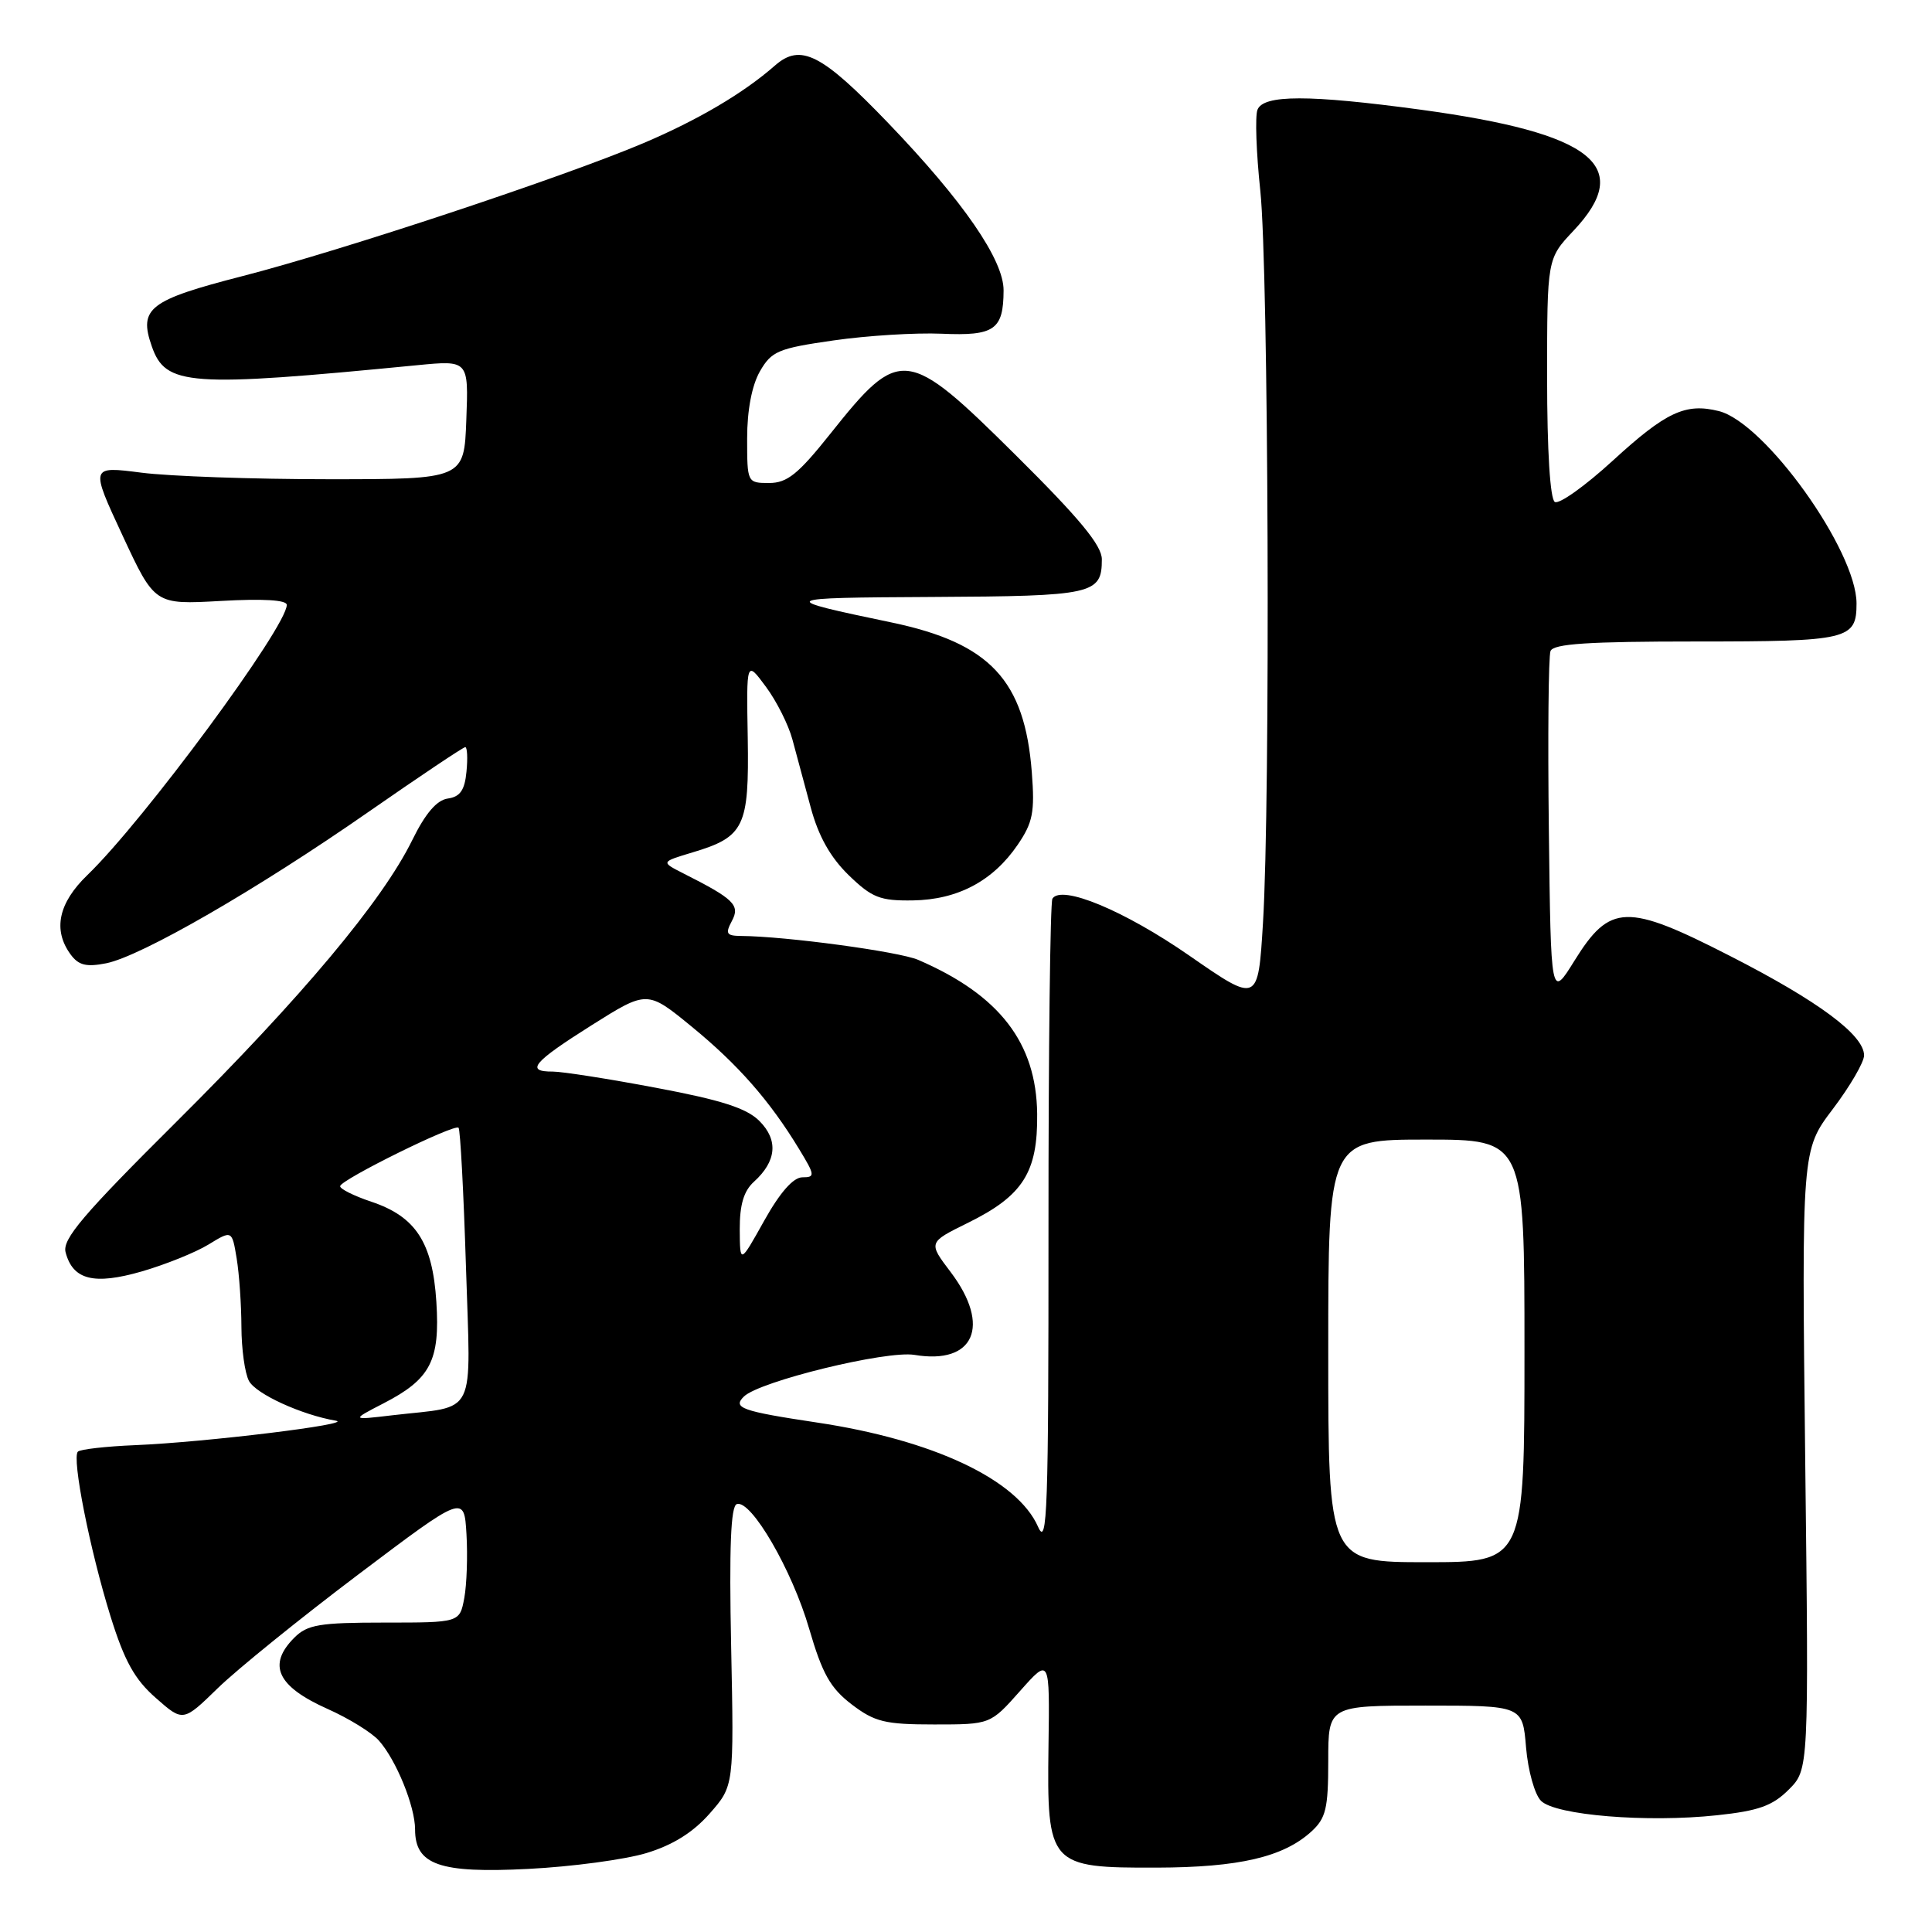 <?xml version="1.0" encoding="UTF-8" standalone="no"?>
<!DOCTYPE svg PUBLIC "-//W3C//DTD SVG 1.1//EN" "http://www.w3.org/Graphics/SVG/1.1/DTD/svg11.dtd" >
<svg xmlns="http://www.w3.org/2000/svg" xmlns:xlink="http://www.w3.org/1999/xlink" version="1.1" viewBox="0 0 256 256">
 <g >
 <path fill="currentColor"
d=" M 85.66 245.54 C 89.16 244.48 91.84 242.80 94.03 240.31 C 97.26 236.64 97.26 236.64 96.88 218.16 C 96.61 205.04 96.83 199.57 97.63 199.30 C 99.51 198.66 104.96 208.03 107.22 215.82 C 108.96 221.79 110.02 223.67 112.85 225.84 C 115.91 228.17 117.27 228.50 123.79 228.50 C 131.23 228.50 131.23 228.50 135.16 224.07 C 139.10 219.63 139.10 219.63 138.93 231.42 C 138.72 247.20 139.00 247.51 153.28 247.47 C 164.18 247.44 170.05 246.07 173.75 242.70 C 175.69 240.93 176.00 239.65 176.00 233.33 C 176.00 226.00 176.00 226.00 188.88 226.00 C 201.75 226.00 201.75 226.00 202.21 231.55 C 202.47 234.61 203.35 237.78 204.19 238.62 C 206.10 240.53 218.24 241.53 227.52 240.53 C 233.01 239.95 234.87 239.28 237.01 237.14 C 239.68 234.48 239.68 234.48 239.20 193.44 C 238.73 152.40 238.73 152.40 242.86 146.95 C 245.13 143.95 246.99 140.76 247.00 139.85 C 247.00 137.15 240.97 132.66 229.24 126.67 C 215.53 119.65 213.33 119.72 208.61 127.32 C 205.50 132.33 205.50 132.33 205.23 109.94 C 205.08 97.62 205.18 86.97 205.45 86.27 C 205.82 85.30 210.45 85.00 224.77 85.00 C 244.95 85.00 246.00 84.75 246.00 79.96 C 246.00 72.95 233.86 55.99 227.75 54.47 C 223.33 53.37 220.75 54.58 213.69 61.05 C 210.03 64.40 206.58 66.86 206.02 66.51 C 205.40 66.13 205.00 59.74 205.00 50.08 C 205.00 34.28 205.00 34.28 208.50 30.57 C 216.59 21.99 211.09 17.64 188.22 14.53 C 173.44 12.53 167.39 12.53 166.62 14.55 C 166.29 15.40 166.46 20.24 167.00 25.30 C 168.09 35.67 168.35 106.04 167.35 122.31 C 166.70 132.94 166.70 132.94 157.60 126.63 C 148.98 120.65 140.63 117.18 139.45 119.08 C 139.16 119.55 138.92 139.19 138.93 162.72 C 138.94 200.18 138.77 205.10 137.55 202.31 C 134.80 196.06 123.67 190.80 108.24 188.49 C 98.26 186.99 97.04 186.55 98.57 185.05 C 100.61 183.03 117.48 178.91 121.18 179.53 C 129.09 180.86 131.36 175.69 125.97 168.56 C 122.99 164.63 122.99 164.63 128.20 162.06 C 135.55 158.45 137.52 155.36 137.43 147.58 C 137.32 138.17 132.43 131.83 121.67 127.19 C 119.13 126.09 104.10 124.06 98.21 124.02 C 96.25 124.00 96.08 123.72 96.98 122.03 C 98.10 119.94 97.27 119.12 90.53 115.72 C 87.56 114.21 87.56 114.21 91.76 112.95 C 98.64 110.89 99.27 109.58 99.08 97.78 C 98.90 87.50 98.90 87.50 101.48 90.99 C 102.90 92.90 104.48 96.05 105.00 97.99 C 105.52 99.92 106.61 103.98 107.43 107.01 C 108.45 110.80 110.03 113.60 112.45 115.96 C 115.55 118.96 116.61 119.37 120.95 119.31 C 126.90 119.22 131.57 116.74 134.84 111.95 C 136.86 108.99 137.13 107.63 136.72 102.33 C 135.78 90.14 131.18 85.22 118.18 82.49 C 102.83 79.28 102.94 79.21 123.55 79.10 C 144.89 78.99 146.00 78.75 146.00 74.11 C 146.00 72.27 143.04 68.69 134.59 60.31 C 120.12 45.96 119.26 45.87 110.02 57.48 C 105.76 62.83 104.30 64.00 101.91 64.00 C 99.02 64.00 99.00 63.95 99.00 58.08 C 99.00 54.35 99.63 51.07 100.69 49.21 C 102.23 46.53 103.11 46.16 110.44 45.11 C 114.87 44.47 121.33 44.07 124.78 44.22 C 131.77 44.53 132.96 43.70 132.98 38.49 C 133.01 34.45 127.63 26.65 117.70 16.31 C 108.87 7.12 106.09 5.70 102.69 8.68 C 98.51 12.35 92.46 15.91 85.25 18.97 C 74.69 23.45 45.27 33.21 32.15 36.58 C 19.75 39.77 18.35 40.85 20.11 45.88 C 21.94 51.14 24.95 51.35 55.29 48.39 C 62.09 47.73 62.09 47.73 61.79 55.62 C 61.50 63.50 61.50 63.50 43.50 63.50 C 33.60 63.50 22.45 63.11 18.73 62.63 C 11.96 61.76 11.96 61.76 16.23 70.94 C 20.50 80.12 20.50 80.12 29.25 79.63 C 34.86 79.31 38.00 79.50 38.00 80.15 C 38.00 83.07 19.06 108.74 11.58 115.95 C 7.74 119.65 6.98 123.22 9.35 126.46 C 10.41 127.91 11.43 128.16 14.07 127.64 C 18.72 126.71 34.09 117.84 48.83 107.58 C 55.62 102.86 61.38 99.00 61.65 99.00 C 61.91 99.00 61.99 100.46 61.81 102.25 C 61.58 104.70 60.97 105.58 59.34 105.81 C 57.87 106.02 56.37 107.77 54.63 111.31 C 50.68 119.36 40.02 132.09 23.37 148.65 C 10.99 160.96 8.24 164.20 8.69 165.93 C 9.65 169.60 12.44 170.30 18.79 168.47 C 21.93 167.56 25.90 165.96 27.62 164.91 C 30.74 163.00 30.74 163.00 31.36 166.75 C 31.70 168.81 31.98 172.89 31.99 175.82 C 32.00 178.74 32.44 181.96 32.99 182.98 C 33.91 184.71 39.97 187.48 44.50 188.25 C 47.06 188.68 27.19 191.11 17.92 191.49 C 14.05 191.65 10.63 192.04 10.32 192.35 C 9.49 193.18 11.91 205.38 14.64 214.16 C 16.49 220.10 17.84 222.53 20.65 224.99 C 24.26 228.17 24.26 228.17 28.88 223.67 C 31.42 221.20 39.80 214.42 47.50 208.61 C 61.50 198.05 61.50 198.05 61.81 203.28 C 61.98 206.15 61.85 209.96 61.52 211.75 C 60.91 215.00 60.91 215.00 50.95 215.00 C 42.33 215.00 40.73 215.27 39.00 217.00 C 35.40 220.60 36.72 223.45 43.38 226.43 C 46.20 227.68 49.27 229.58 50.21 230.64 C 52.51 233.23 55.00 239.36 55.00 242.41 C 55.00 247.11 58.26 248.24 70.00 247.64 C 75.78 247.35 82.82 246.40 85.66 245.54 Z  M 176.00 179.00 C 176.00 151.00 176.00 151.00 189.00 151.00 C 202.00 151.00 202.00 151.00 202.00 179.00 C 202.00 207.00 202.00 207.00 189.00 207.00 C 176.00 207.00 176.00 207.00 176.00 179.00 Z  M 50.82 185.95 C 57.05 182.74 58.32 180.30 57.82 172.51 C 57.32 164.62 55.09 161.20 49.19 159.23 C 46.89 158.46 45.03 157.53 45.07 157.17 C 45.17 156.30 60.21 148.88 60.76 149.43 C 60.99 149.66 61.43 157.92 61.74 167.78 C 62.37 188.22 63.36 186.20 52.00 187.53 C 46.50 188.18 46.50 188.18 50.82 185.95 Z  M 98.02 162.90 C 98.01 159.64 98.55 157.81 99.90 156.59 C 102.90 153.87 103.16 151.07 100.62 148.53 C 98.93 146.84 95.58 145.76 86.94 144.14 C 80.65 142.95 74.49 141.99 73.25 141.99 C 69.56 142.01 70.62 140.75 78.39 135.85 C 85.76 131.21 85.76 131.21 91.66 136.04 C 97.79 141.06 101.99 145.84 105.88 152.25 C 108.00 155.73 108.03 156.00 106.32 156.00 C 105.12 156.00 103.36 157.99 101.26 161.75 C 98.05 167.50 98.05 167.50 98.02 162.90 Z "/>
</g>
</svg>